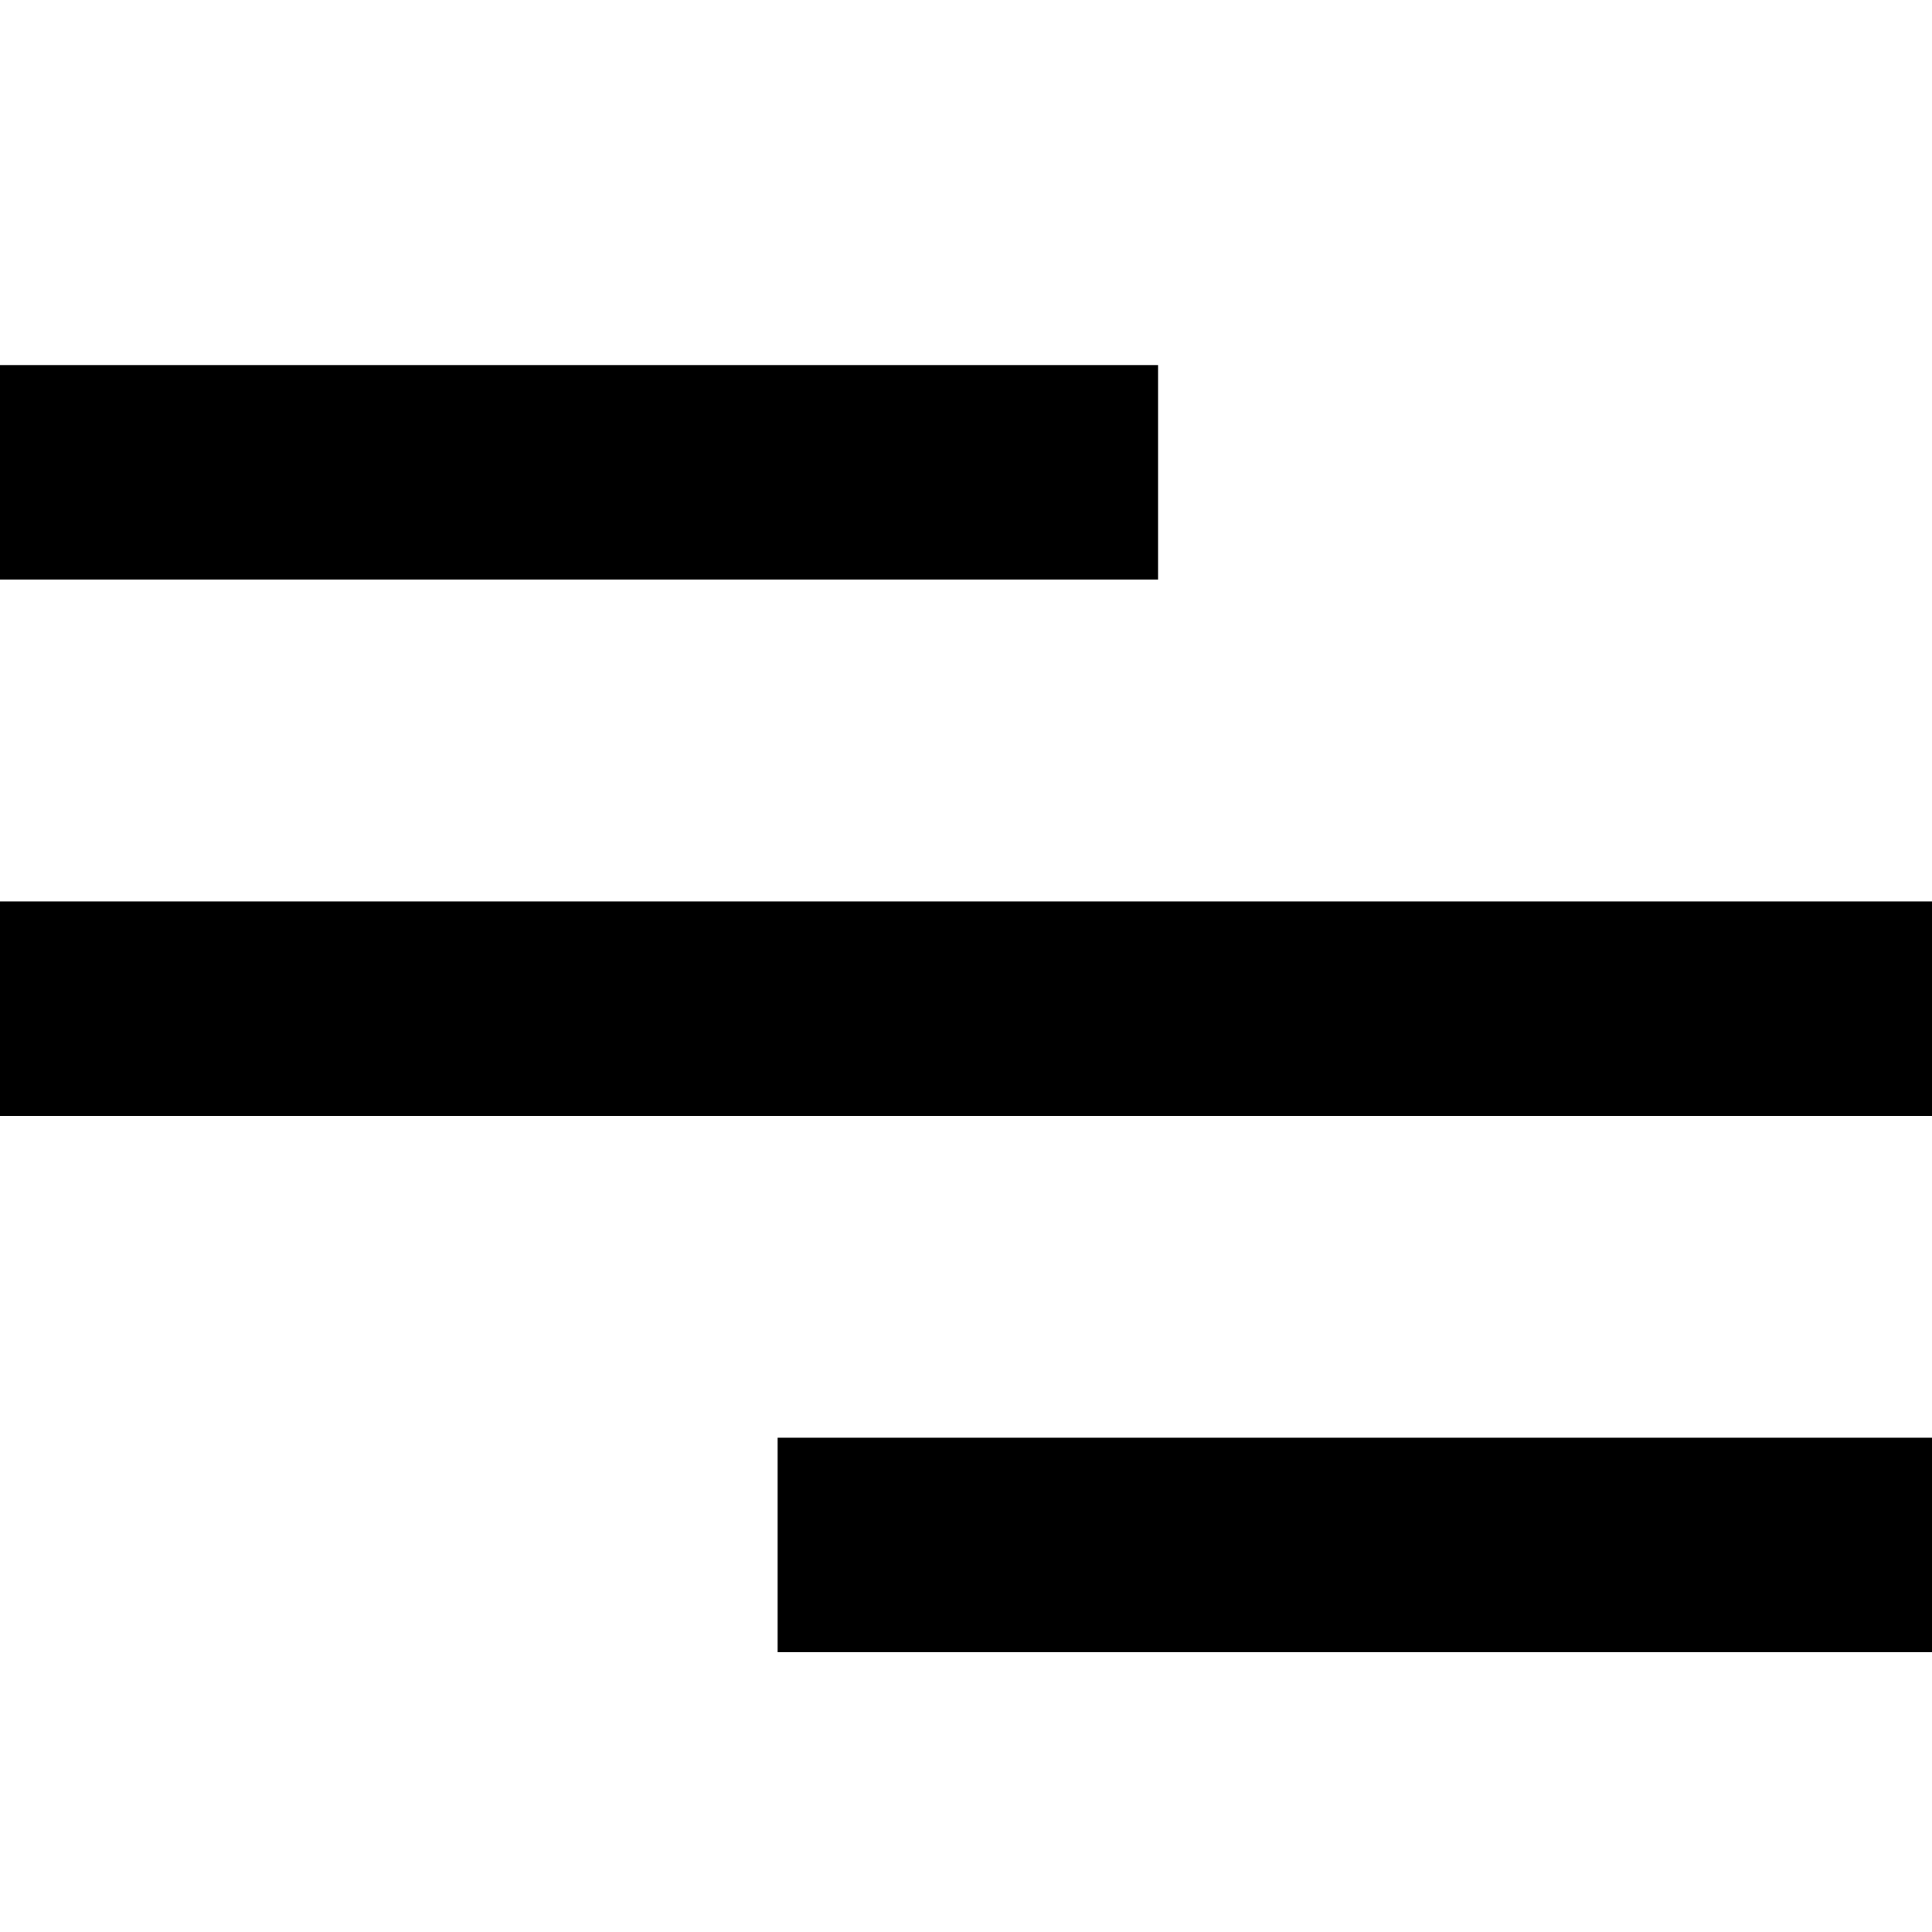 <svg width="24" height="24" viewBox="0 0 24 24" xmlns="http://www.w3.org/2000/svg">
<g clip-path="url(#clip0_5104_40)">
<path d="M24 17.86H9.66V20.524H24V17.86Z"/>
<path d="M24 11.198H0V13.862H24V11.198Z"/>
<path d="M14.386 4.535H0V7.199H14.386V4.535Z"/>
</g>
<defs>
<clipPath id="clip0_5104_40">
<rect width="24" height="24" fill="white" transform="translate(0 0.52)"/>
</clipPath>
</defs>
</svg>
